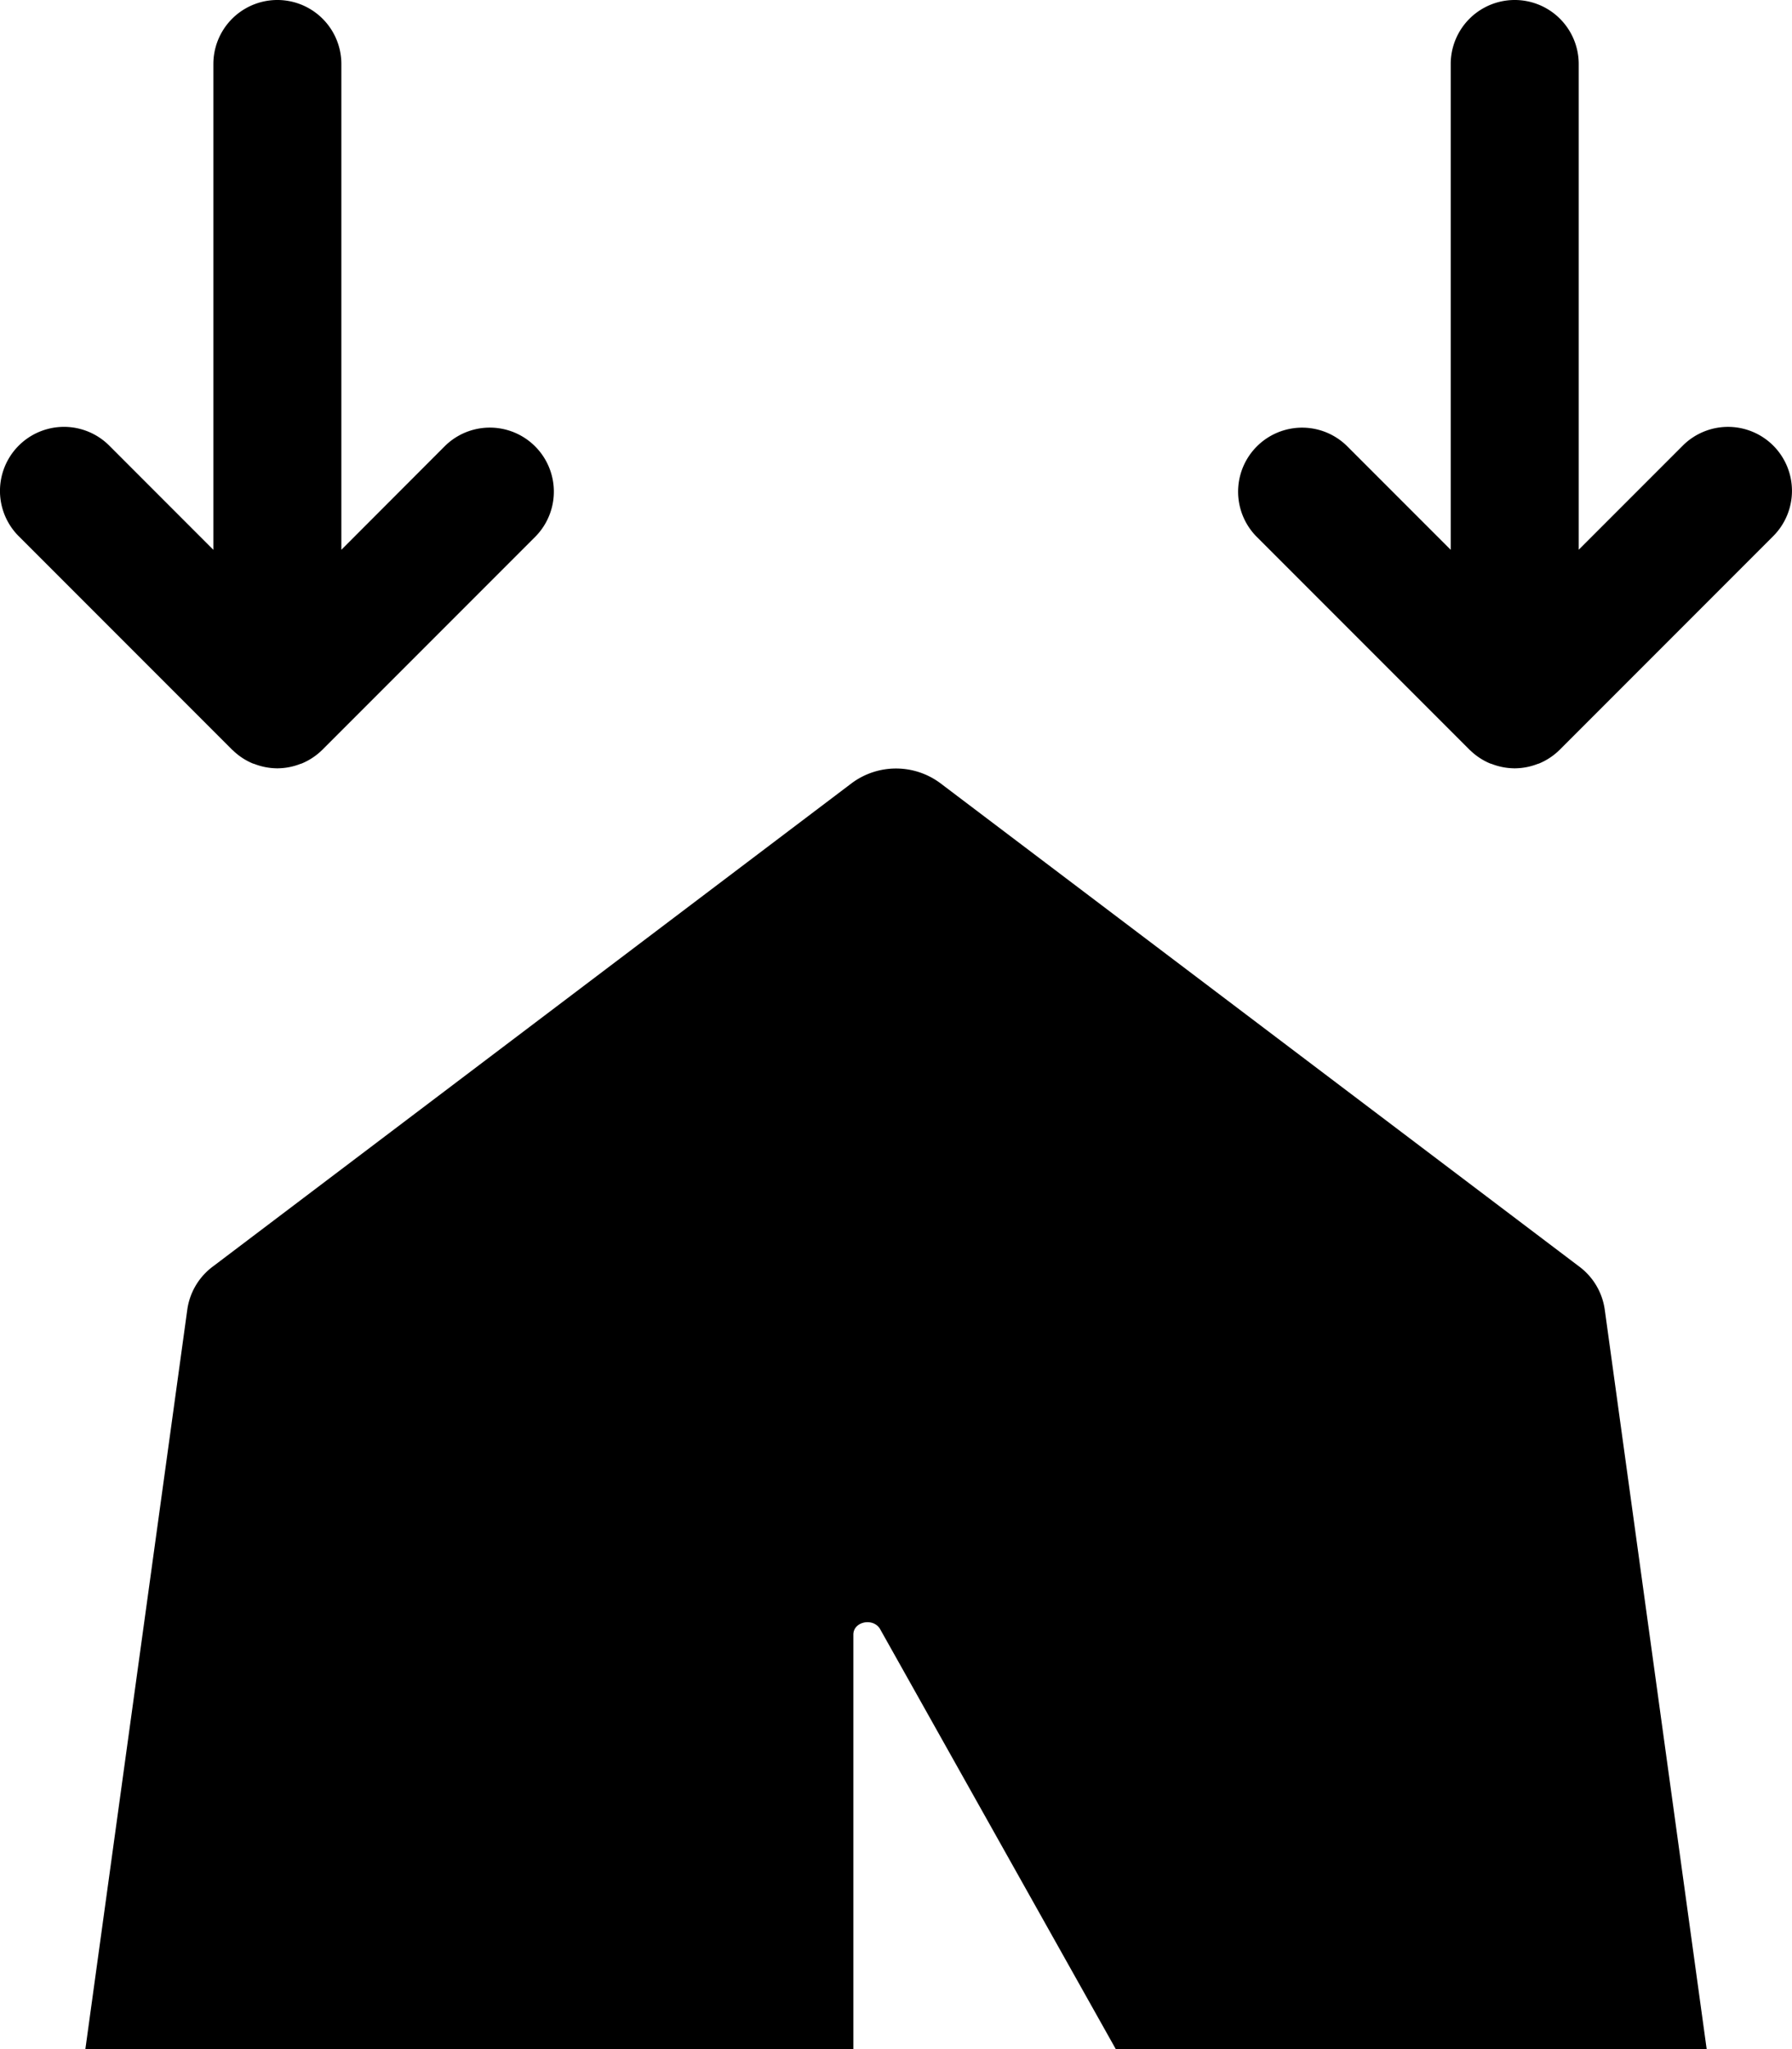 <svg xmlns="http://www.w3.org/2000/svg" viewBox="0 0 42.001 48"><defs><style>.cls-1{fill:#418fde;}</style></defs><title>Asset 816</title><g id="Layer_2" data-name="Layer 2"><g id="Icons"><path fill="param(fill)" stroke="param(outline)" stroke-width="param(outline-width) 0"  d="M5.439,17.562c.004.004.009.005.013.009a1.5,1.5,0,0,0,.473.314c.013.005.027.007.04.012a1.492,1.492,0,0,0,.52.101l.014.002.013-.002a1.49,1.49,0,0,0,.525-.102c.012-.004.024-.006.036-.011a1.507,1.507,0,0,0,.48-.319l.007-.005.002-.004,4.998-4.998a1.5,1.5,0,0,0-2.121-2.121L8.001,12.879V1.5a1.5,1.5,0,0,0-3,0V12.88L2.561,10.439A1.5,1.5,0,0,0,.439,12.561l4.998,4.998Z"/><path fill="param(fill)" stroke="param(outline)" stroke-width="param(outline-width) 0"  d="M41.562,10.439a1.5,1.5,0,0,0-2.121,0l-2.439,2.439V1.5a1.5,1.5,0,0,0-3,0V12.88L31.561,10.439a1.5,1.5,0,0,0-2.121,2.121l4.998,4.998.002.004c.004.004.009.005.013.009a1.5,1.5,0,0,0,.473.314c.013.005.027.007.04.012a1.492,1.492,0,0,0,.52.101l.014.002.013-.002a1.49,1.49,0,0,0,.525-.102c.012-.004.024-.006.036-.011a1.507,1.507,0,0,0,.48-.319l.007-.005.002-.004,4.998-4.998A1.5,1.5,0,0,0,41.562,10.439Z"/><path fill="param(fill)" stroke="param(outline)" stroke-width="param(outline-width) 0"  d="M37.001,29.66l-14.97-11.32a1.741,1.741,0,0,0-2.06,0l-14.97,11.32a1.522,1.522,0,0,0-.61,1.01L2.001,48h18V38.29c0-.3.45-.4.62-.14L26.151,48h13.85l-2.39-17.33A1.522,1.522,0,0,0,37.001,29.66Z"/></g></g></svg>